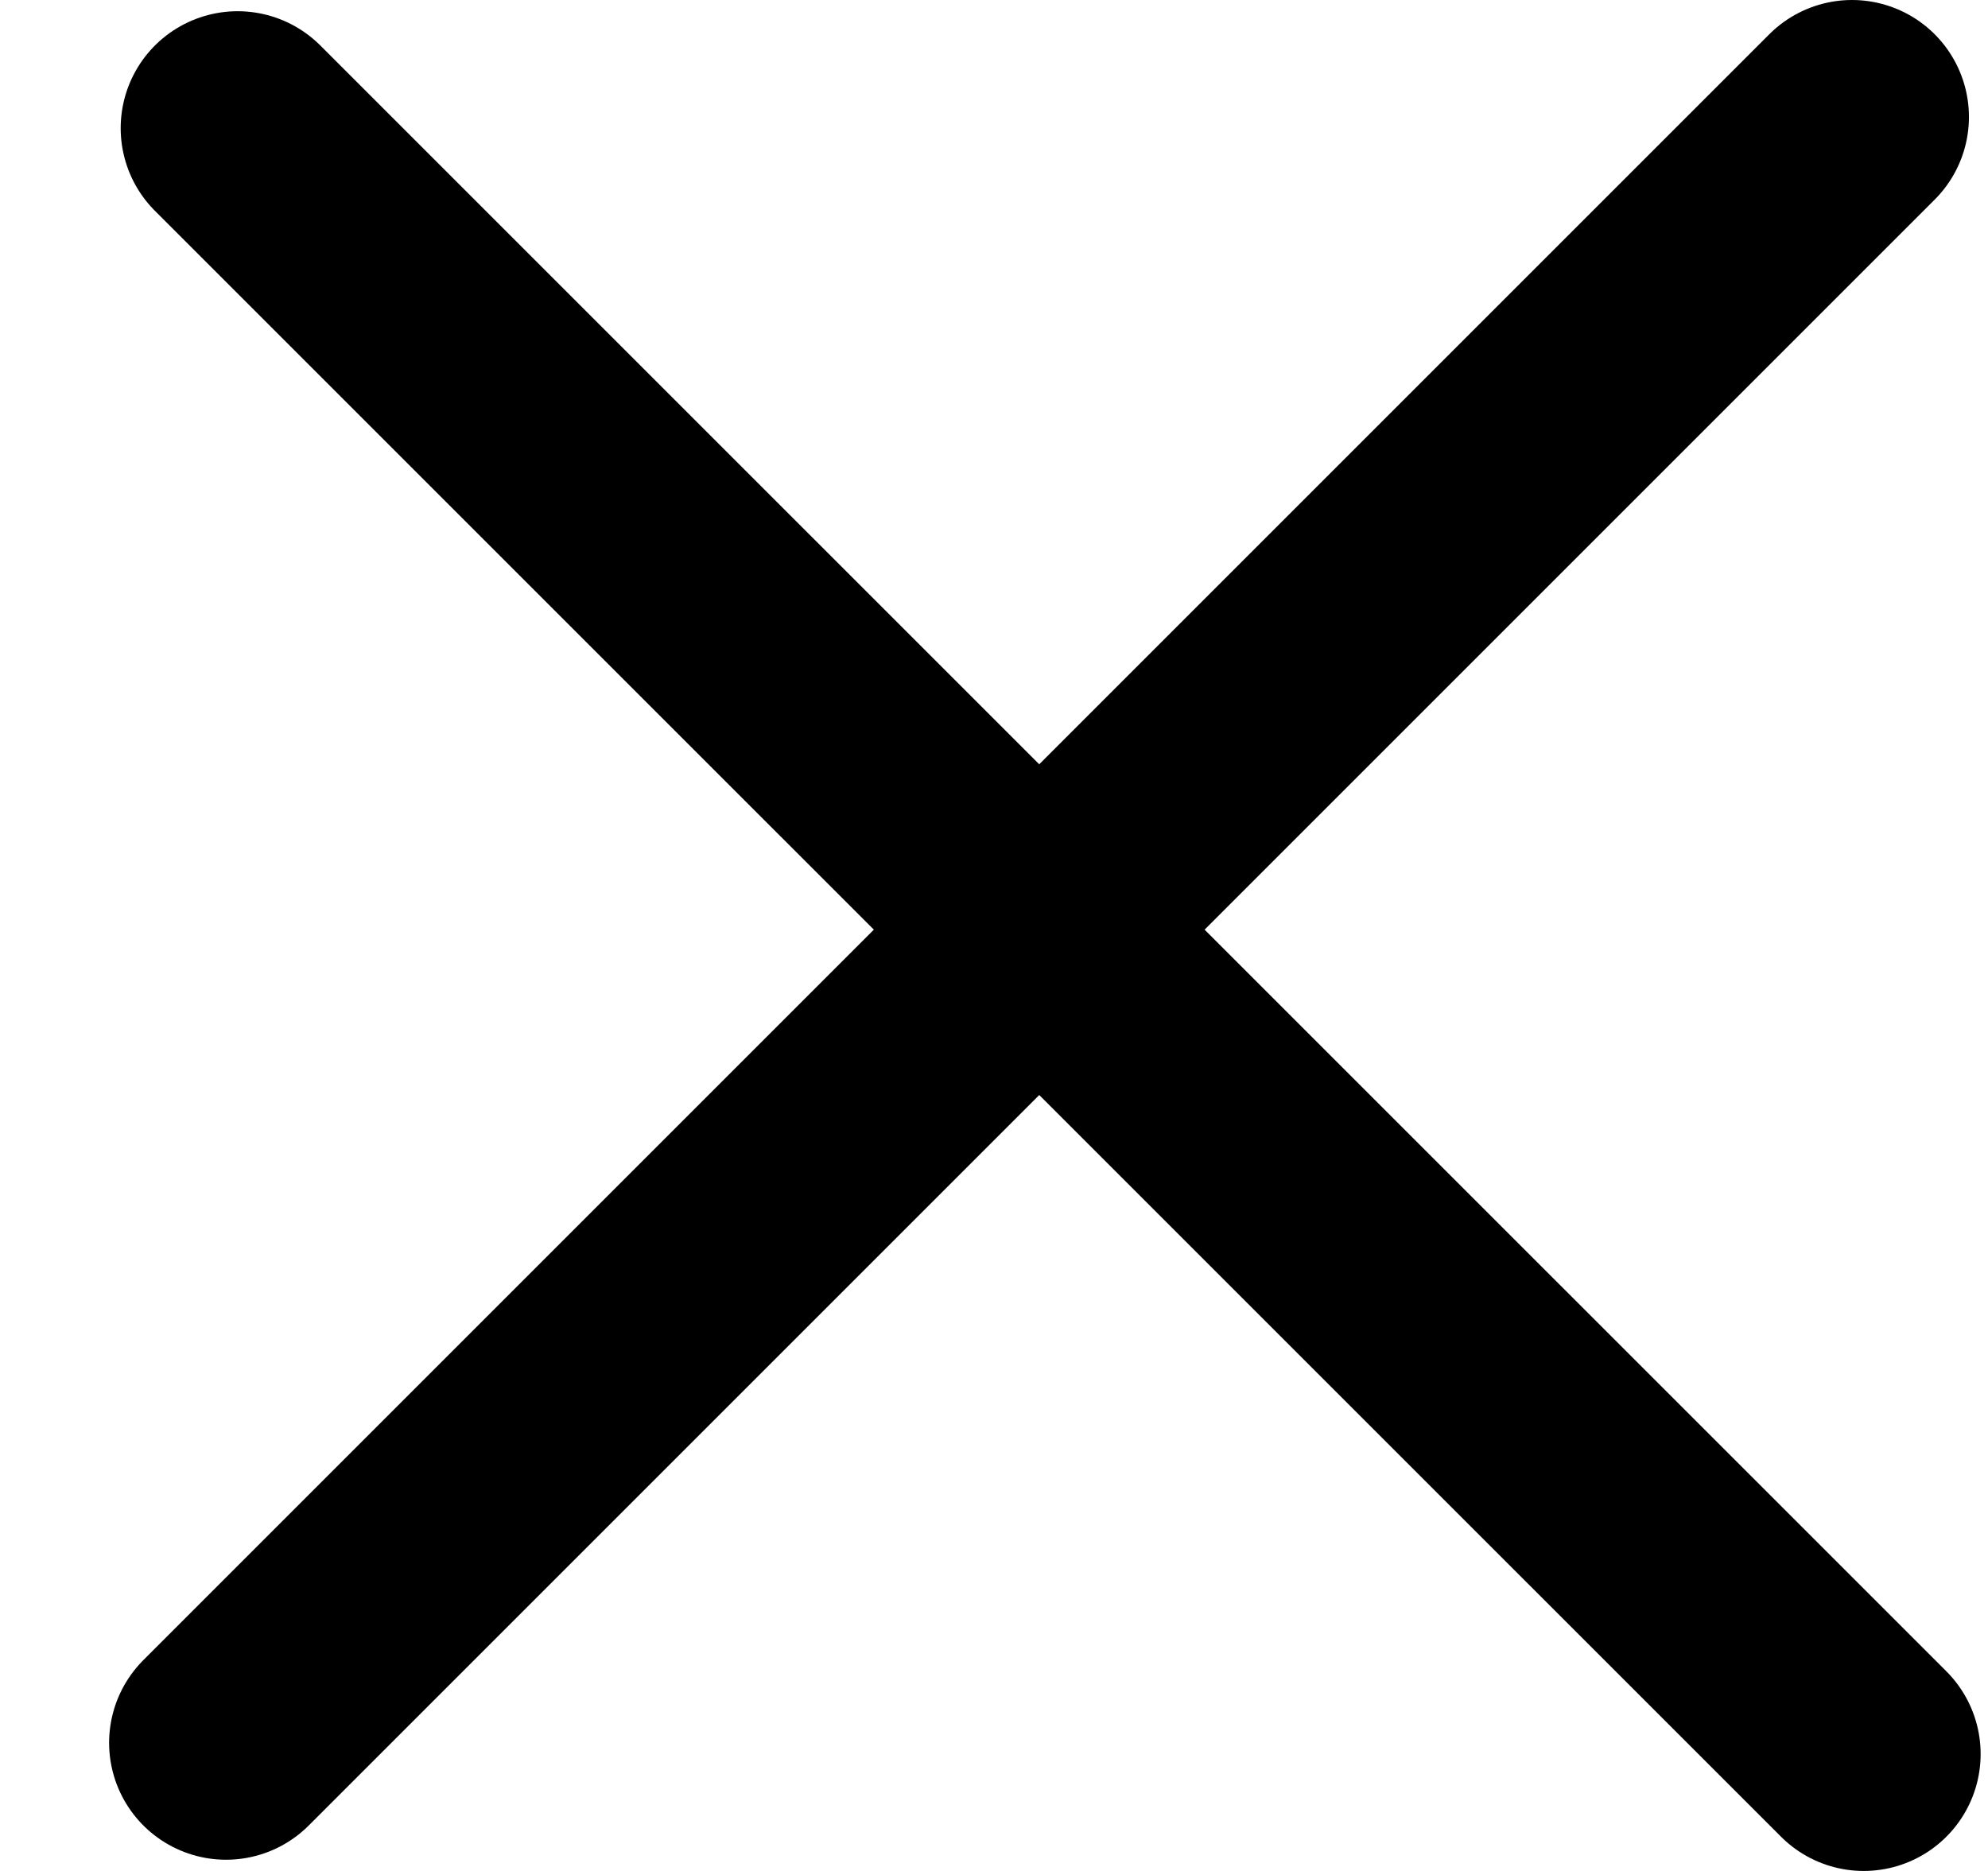 <svg width="17" height="16" viewBox="0 0 17 16" fill="none" xmlns="http://www.w3.org/2000/svg">
<path d="M15.837 1L1.933 14.904" stroke="black" stroke-width="2" stroke-linecap="round"/>
<path d="M15.937 15L2.032 1.096" stroke="black" stroke-width="2" stroke-linecap="round"/>
</svg>
